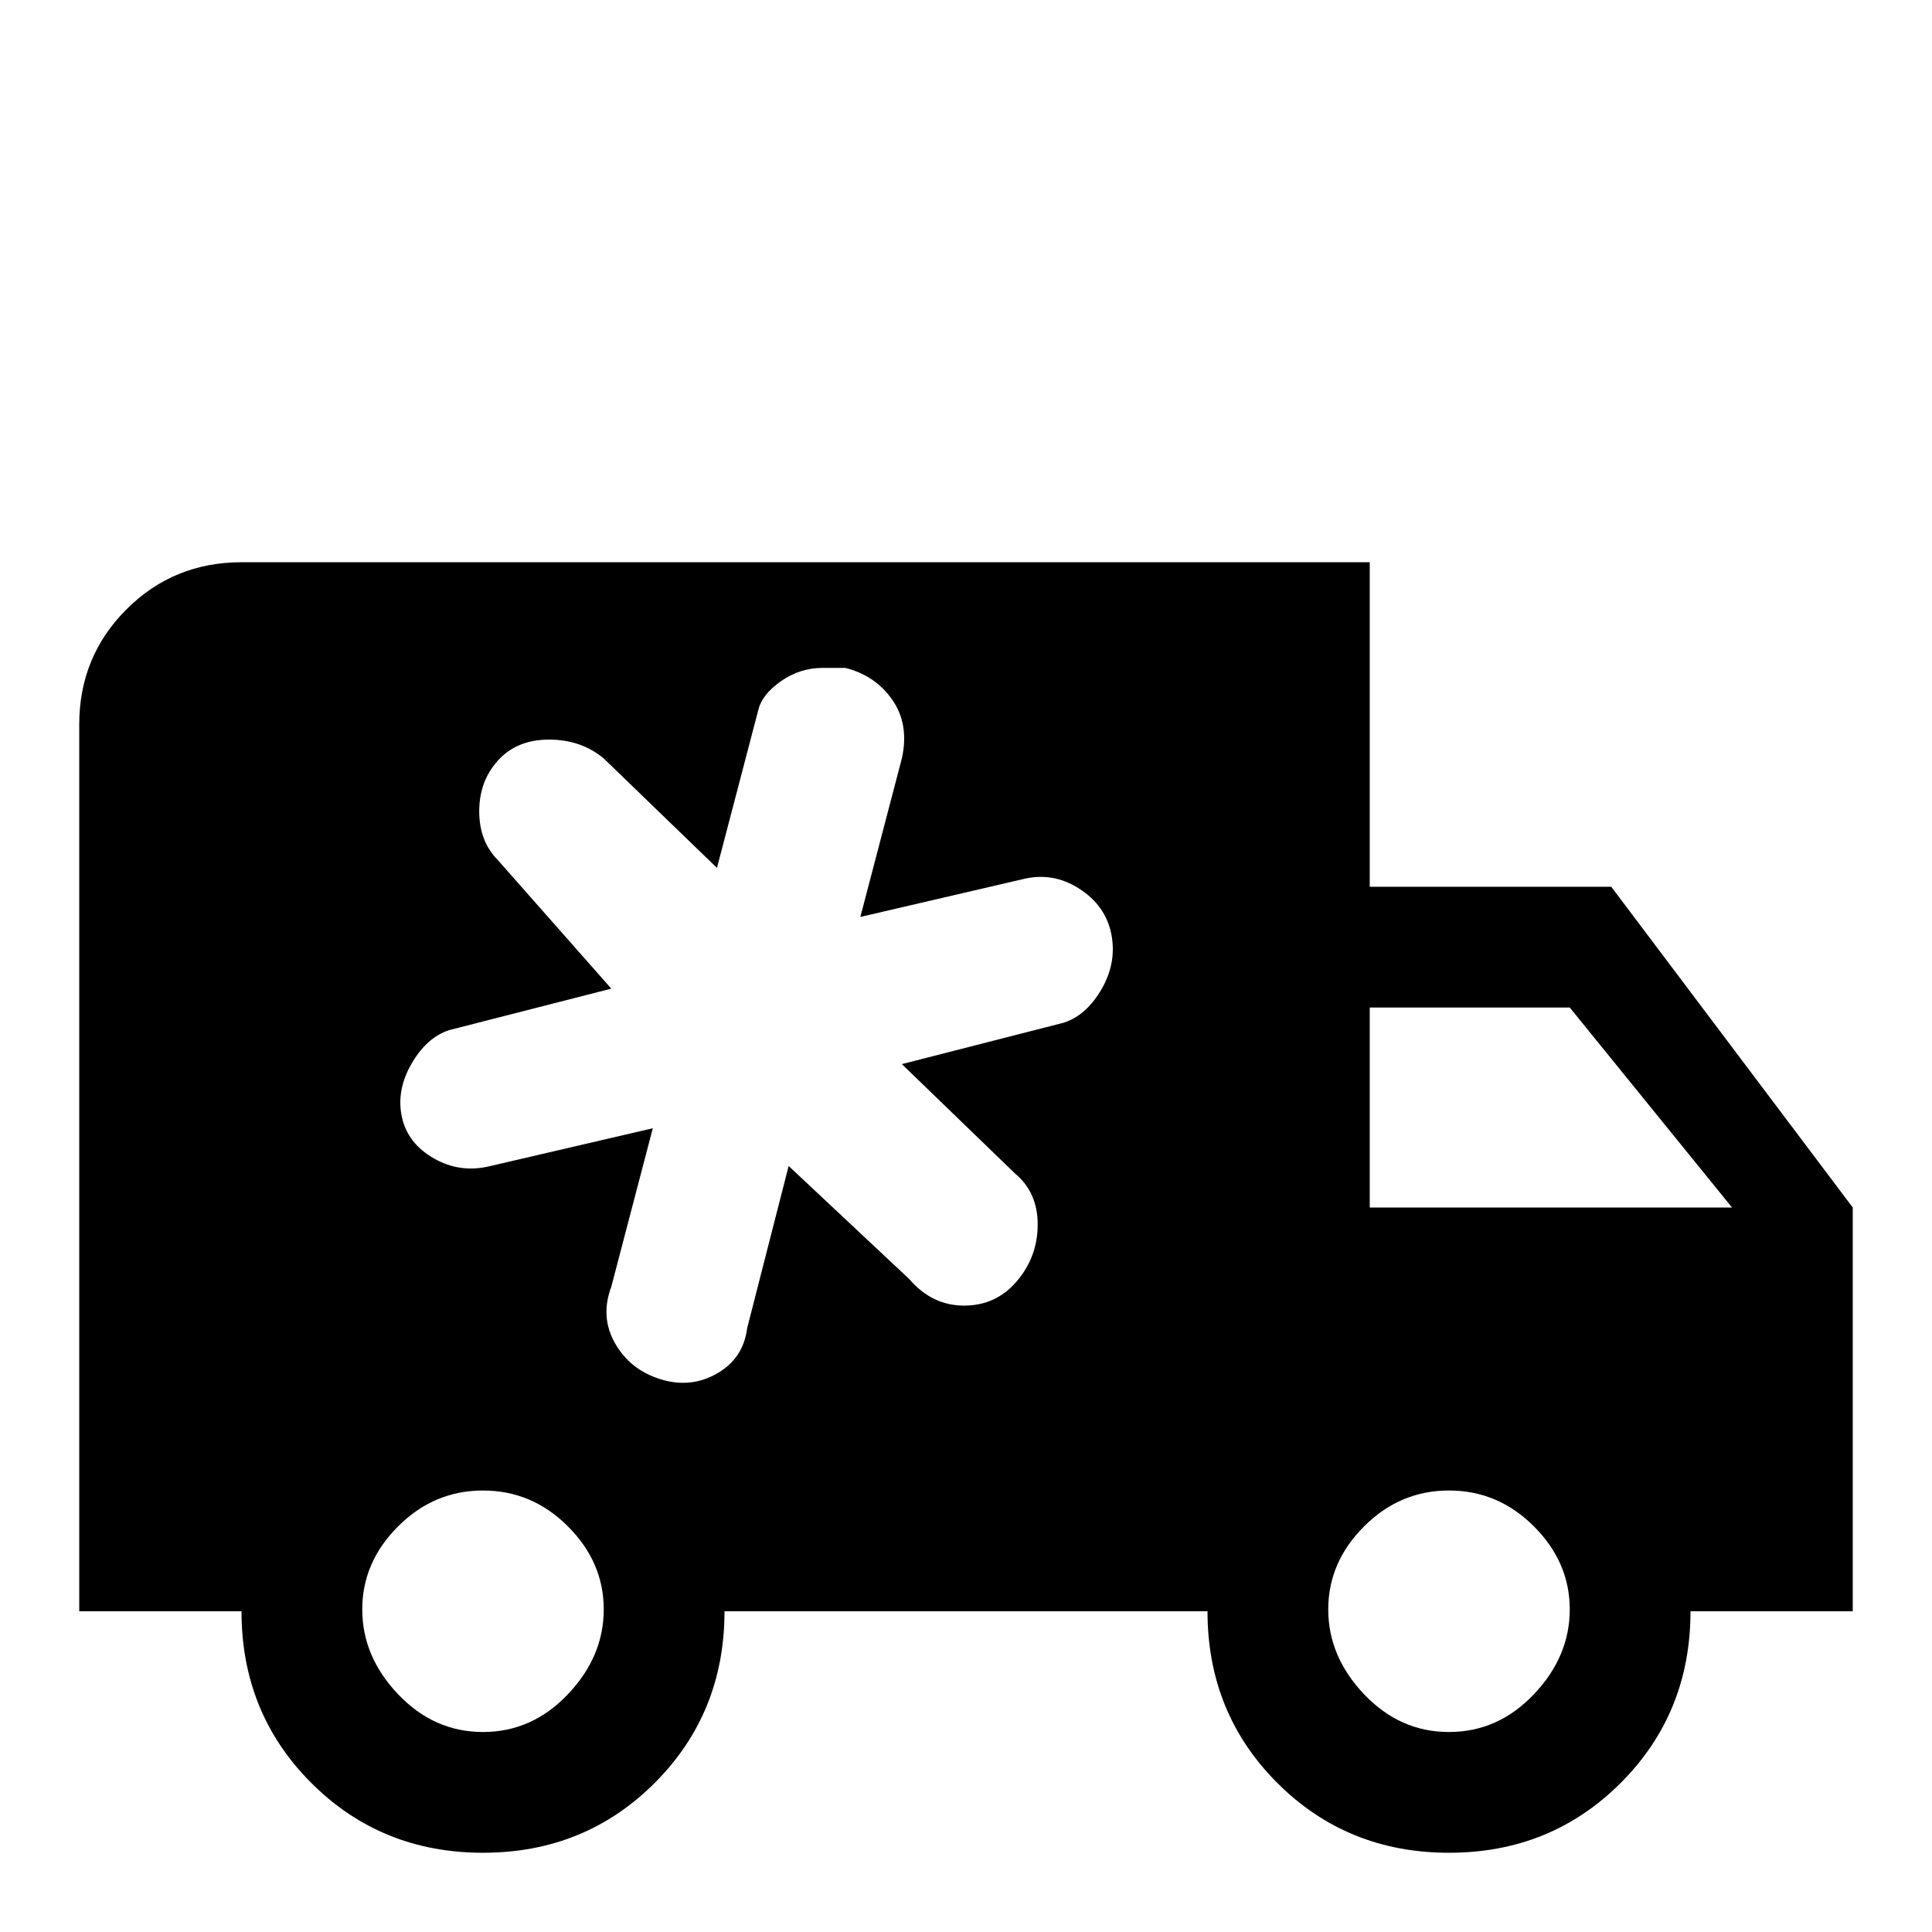 <svg xmlns="http://www.w3.org/2000/svg" viewBox="0 -512 512 512">
	<path fill="#000000" d="M363 -363H64Q46 -363 33.5 -350.5Q21 -338 21 -320V-85H64Q64 -58 82.5 -39.5Q101 -21 128 -21Q155 -21 173.5 -39.5Q192 -58 192 -85H320Q320 -58 338.5 -39.5Q357 -21 384 -21Q411 -21 429.5 -39.5Q448 -58 448 -85H491V-192L427 -277H363ZM218 -335H224Q232 -333 236.5 -326.5Q241 -320 239 -311L228 -269L271 -279Q279 -281 286 -276.5Q293 -272 294.5 -264.5Q296 -257 292 -250Q288 -243 282 -241L239 -230L269 -201Q275 -196 275 -187.5Q275 -179 269.5 -172.5Q264 -166 255.5 -166Q247 -166 241 -173L209 -203L198 -160Q197 -152 190 -148Q183 -144 175 -146.5Q167 -149 163 -156Q159 -163 162 -171L173 -213L130 -203Q122 -201 115 -205Q108 -209 106.5 -216Q105 -223 109 -230Q113 -237 119 -239L162 -250L132 -284Q127 -289 127 -297Q127 -305 132 -310.5Q137 -316 145.5 -316Q154 -316 160 -311L190 -282L201 -324Q202 -328 207 -331.5Q212 -335 218 -335ZM363 -245H416L459 -192H363ZM128 -117Q141 -117 150.5 -107.5Q160 -98 160 -85.5Q160 -73 150.5 -63Q141 -53 128 -53Q115 -53 105.5 -63Q96 -73 96 -85.5Q96 -98 105.5 -107.5Q115 -117 128 -117ZM384 -117Q397 -117 406.5 -107.5Q416 -98 416 -85.5Q416 -73 406.5 -63Q397 -53 384 -53Q371 -53 361.5 -63Q352 -73 352 -85.5Q352 -98 361.5 -107.5Q371 -117 384 -117Z"/>
</svg>
